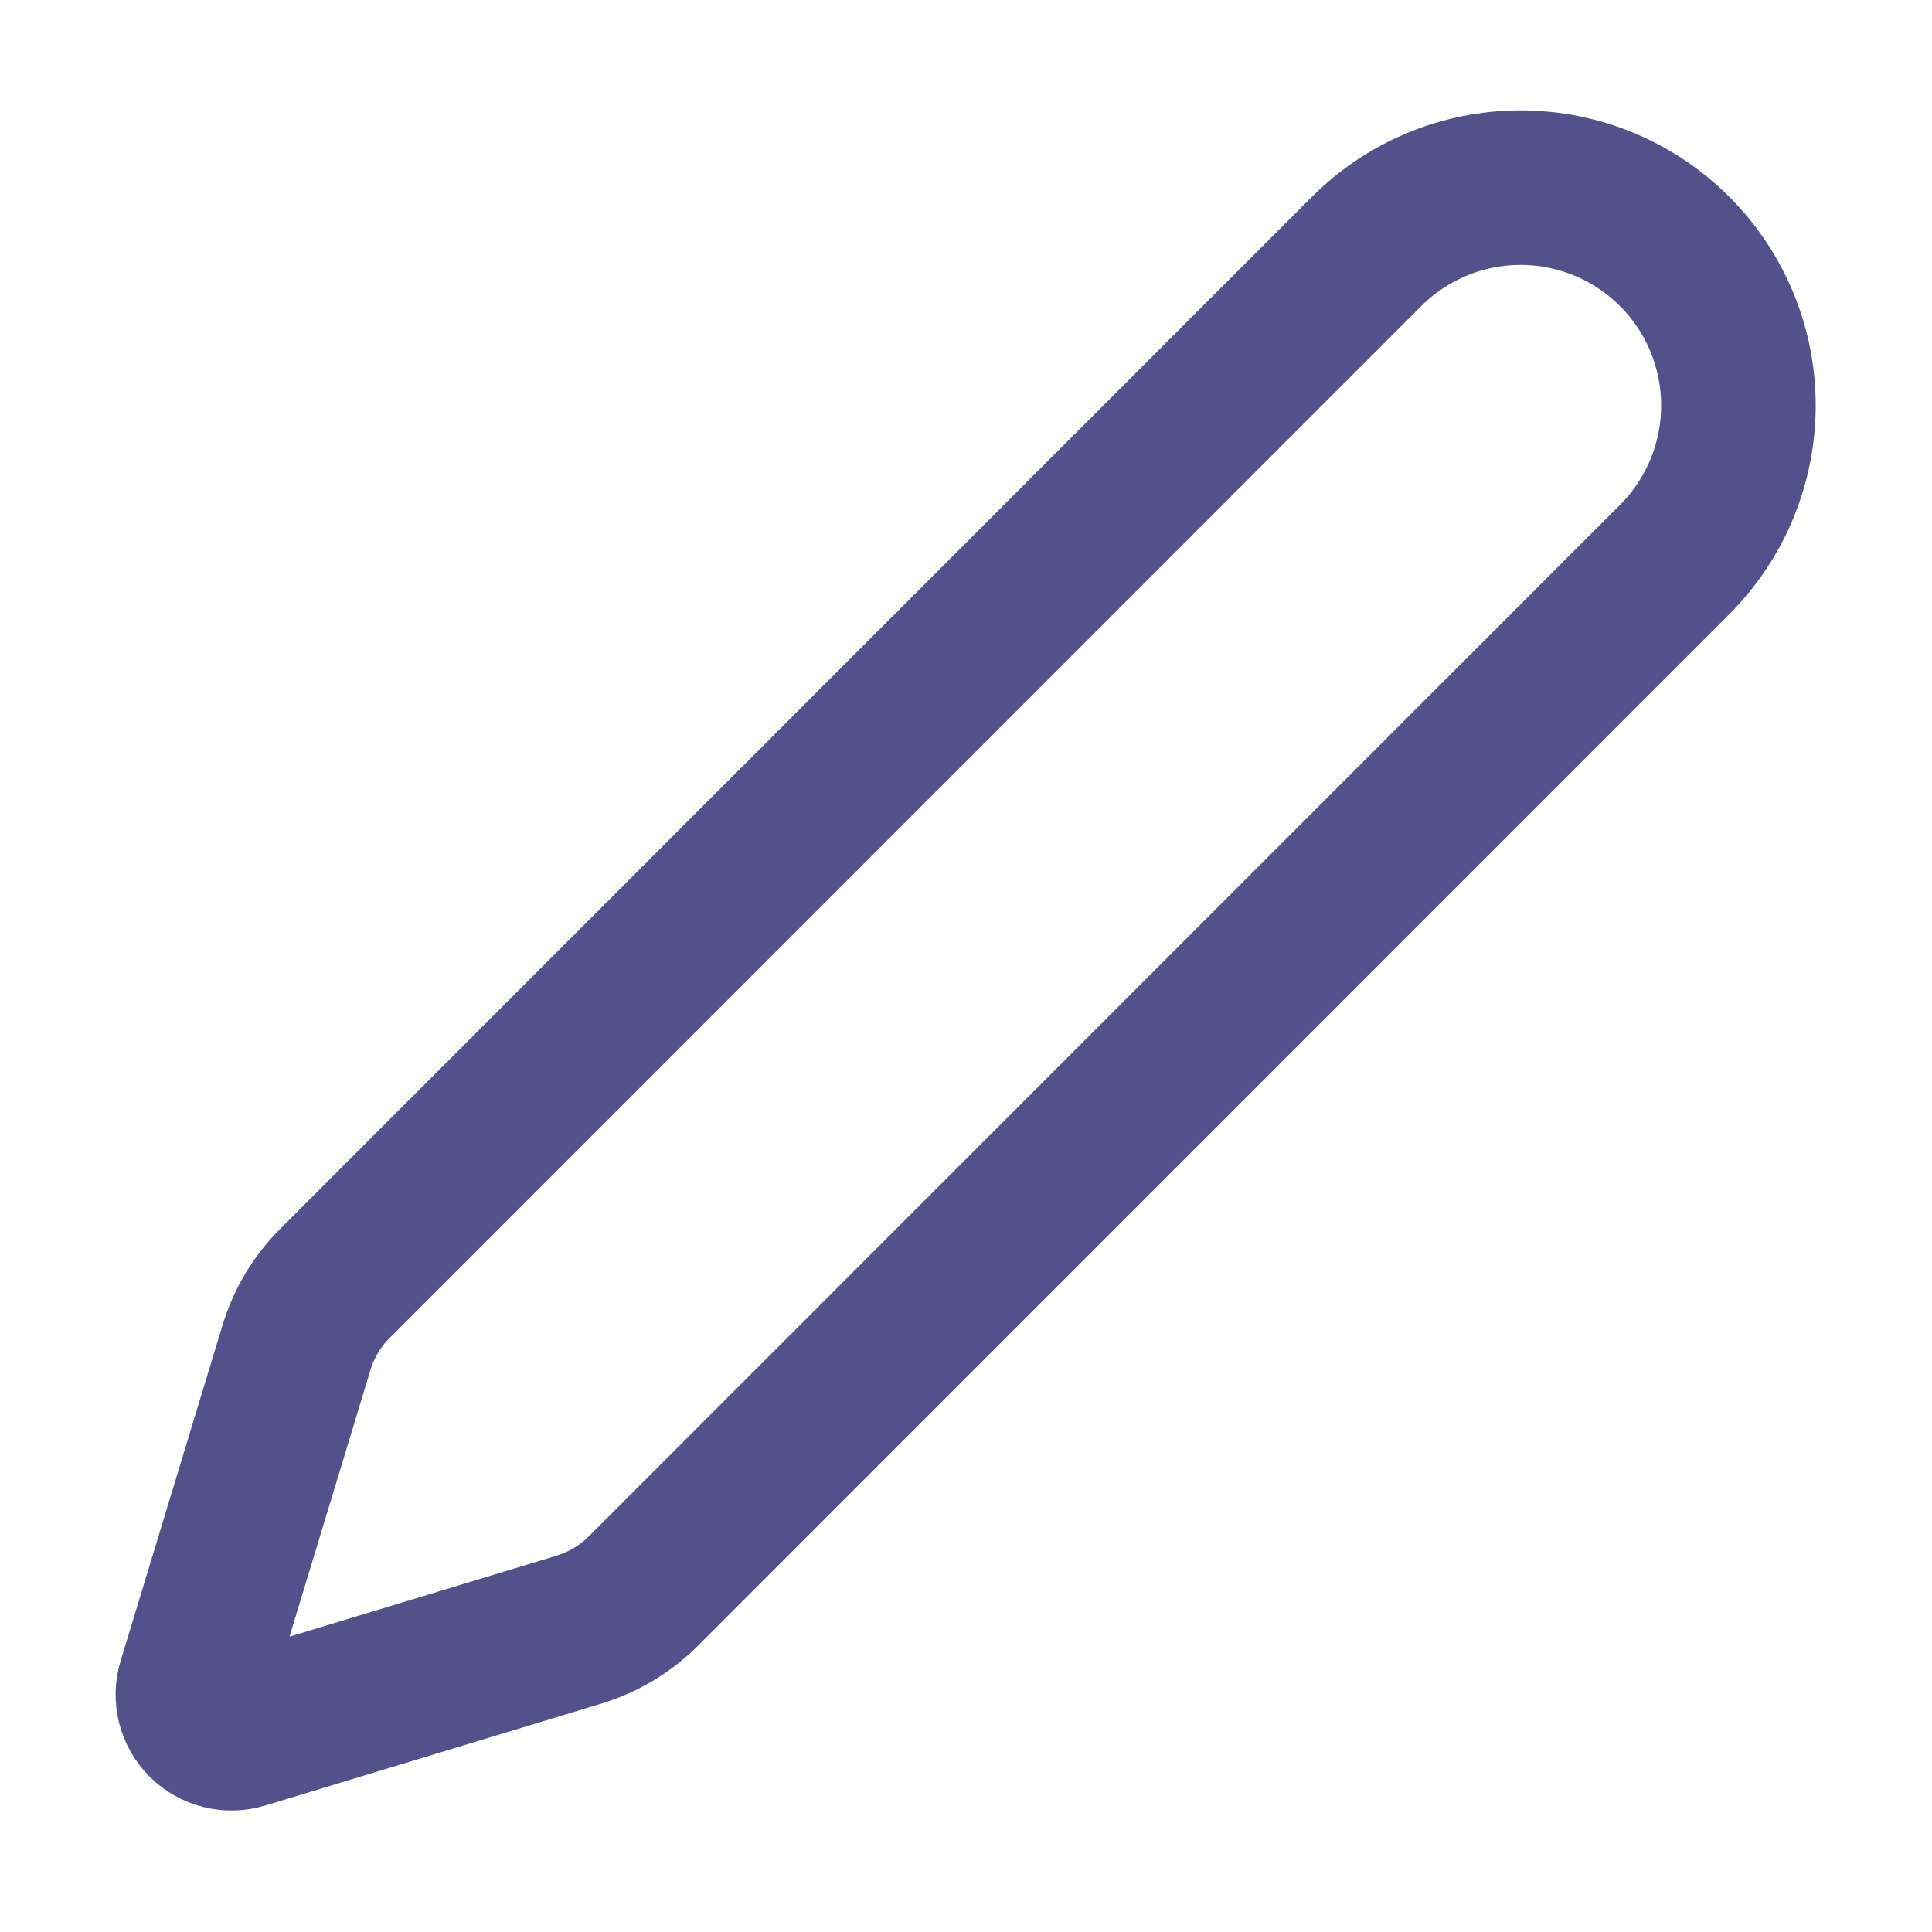 <svg width="25" height="25" viewBox="0 0 25 25" fill="none" xmlns="http://www.w3.org/2000/svg">
<g id="Icono Editar">
<path id="Vector" d="M21.669 7.241C22.198 6.712 22.495 5.995 22.495 5.247C22.495 4.5 22.199 3.783 21.67 3.254C21.142 2.725 20.424 2.428 19.677 2.428C18.929 2.428 18.212 2.725 17.683 3.254L4.338 16.603C4.105 16.834 3.934 17.119 3.838 17.433L2.517 21.785C2.491 21.871 2.489 21.963 2.511 22.05C2.533 22.138 2.578 22.218 2.642 22.282C2.706 22.345 2.786 22.391 2.874 22.413C2.961 22.435 3.053 22.433 3.14 22.407L7.493 21.087C7.806 20.991 8.091 20.821 8.323 20.59L21.669 7.241Z" stroke="#53518C" stroke-width="2" stroke-linecap="round" stroke-linejoin="round"/>
</g>
</svg>
